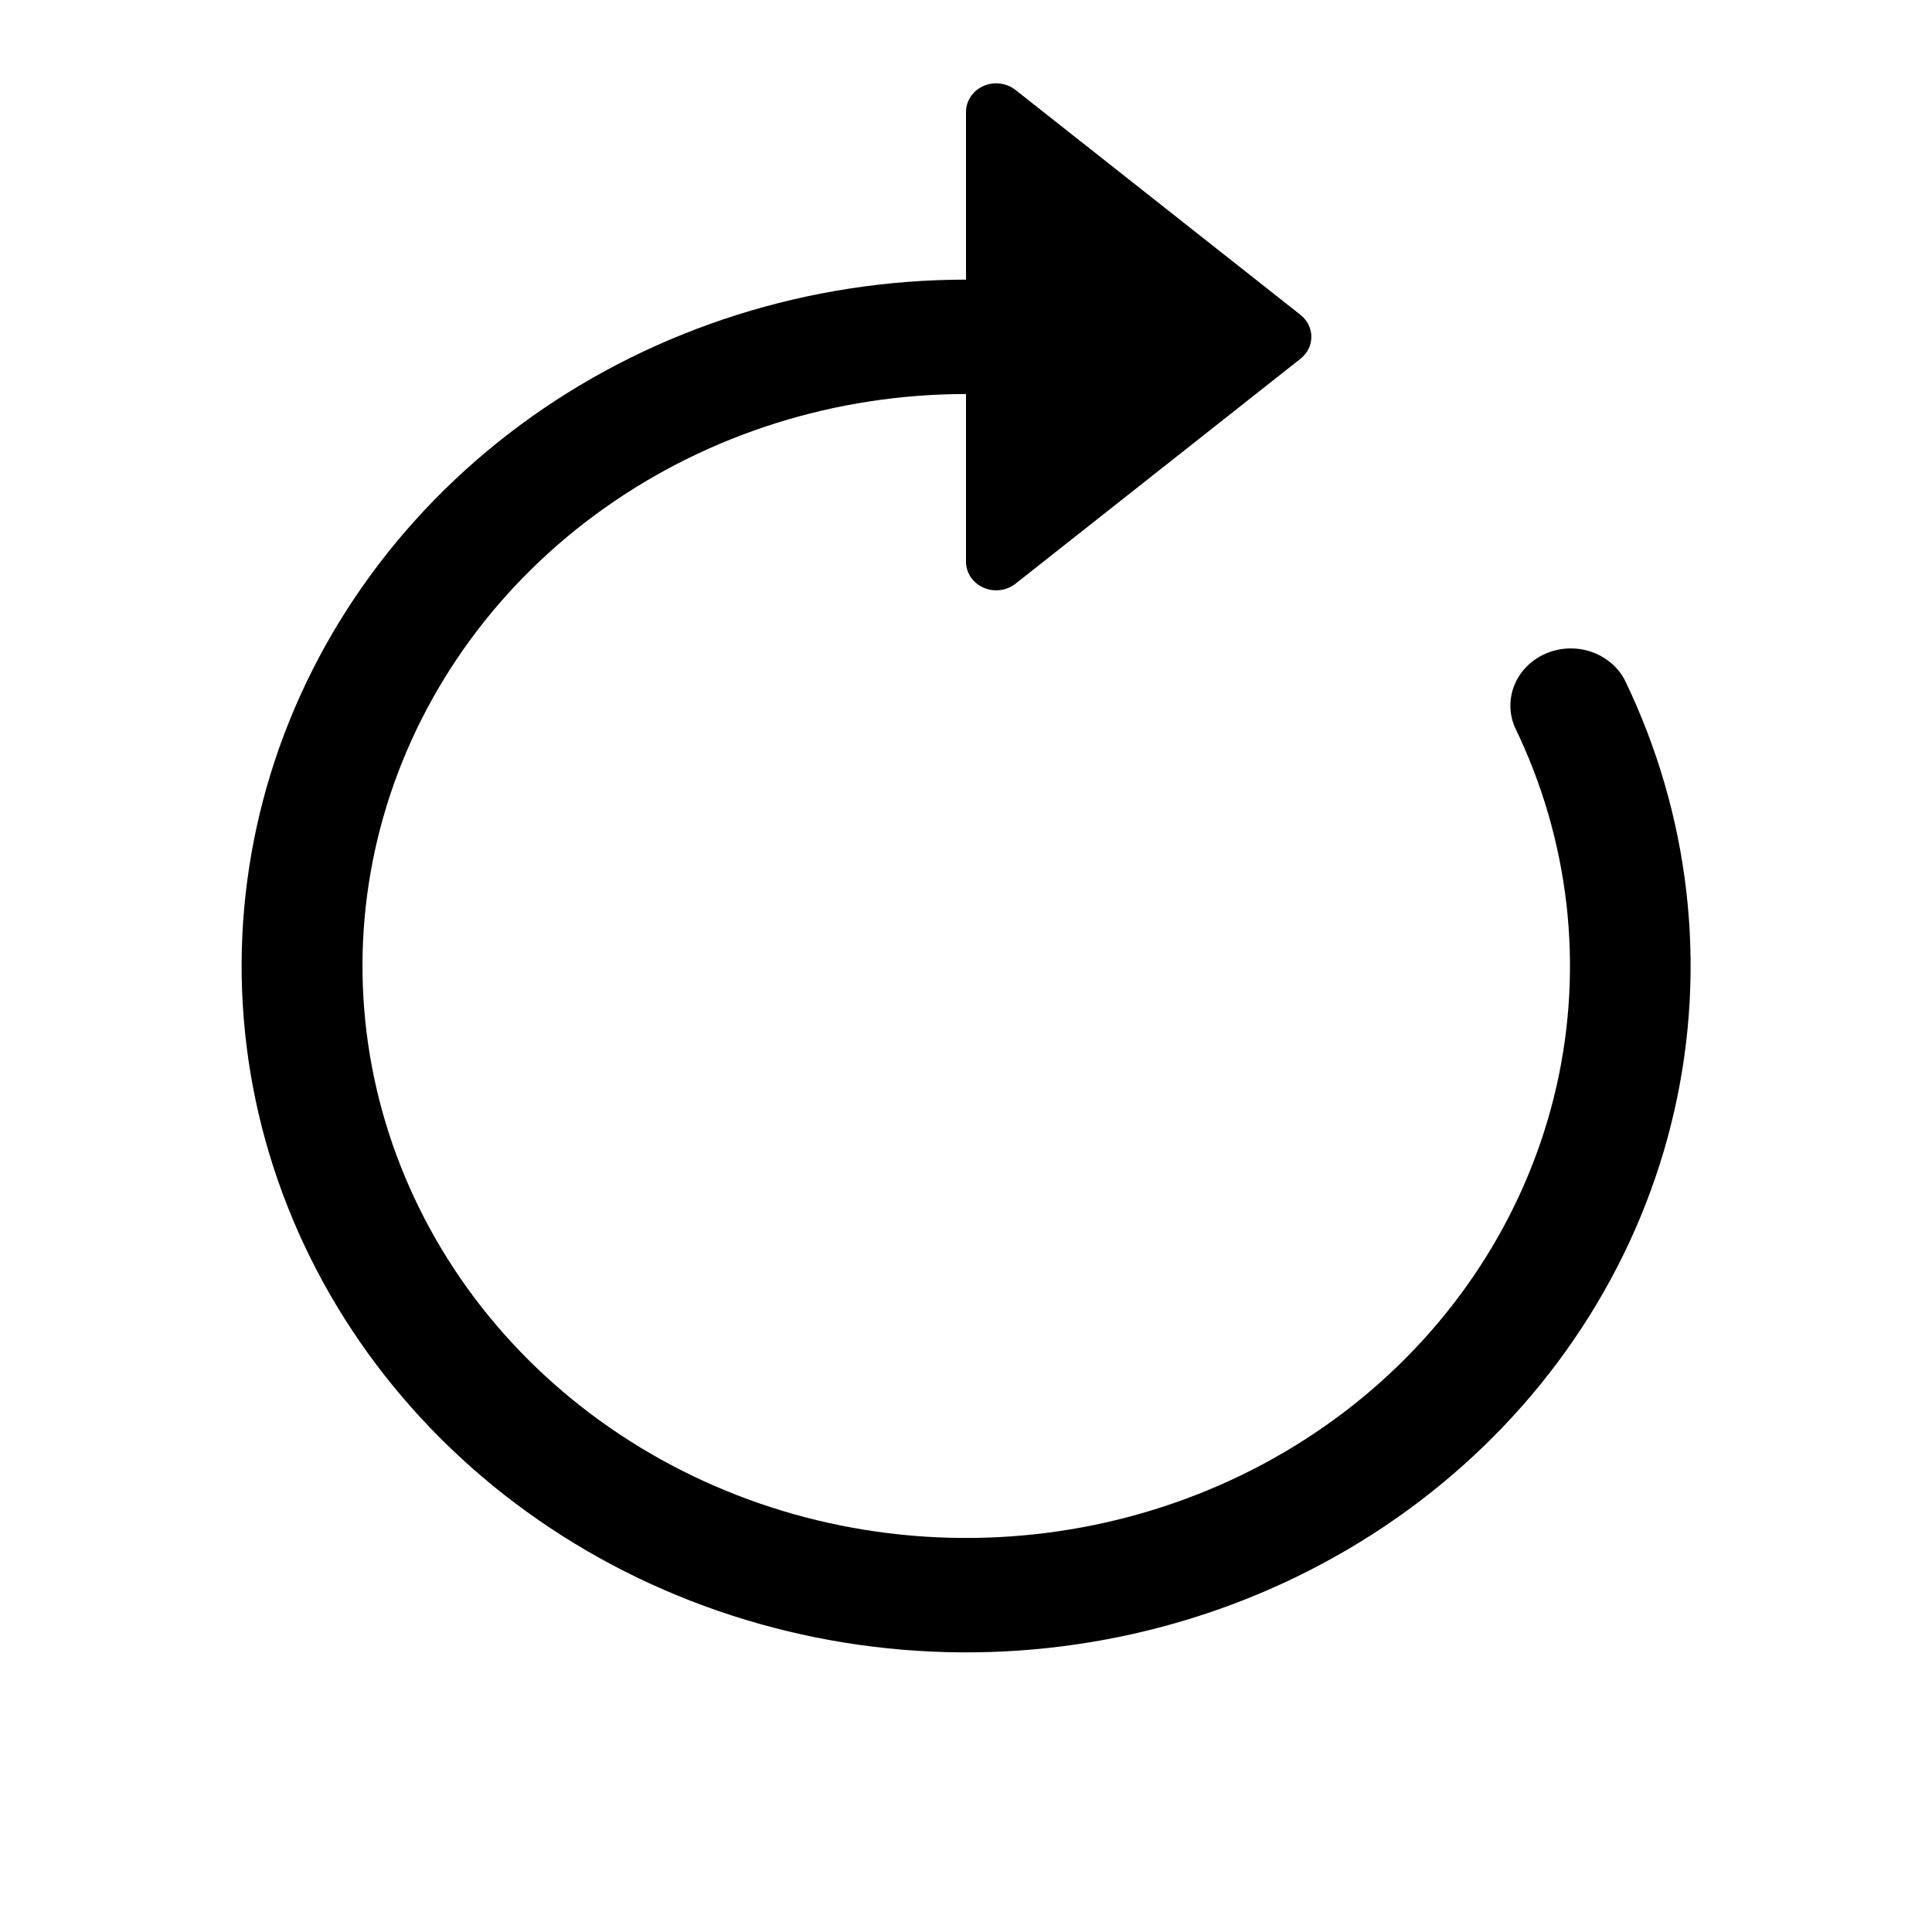 <svg width="70" height="70" viewBox="0 0 57 54" fill="none" xmlns="http://www.w3.org/2000/svg">
<path fill-rule="evenodd" clip-rule="evenodd" d="M28.5 10.125C24.65 10.126 20.904 11.309 17.824 13.497C14.743 15.684 12.494 18.758 11.412 22.258C10.33 25.759 10.475 29.497 11.824 32.913C13.172 36.329 15.653 39.239 18.894 41.207C22.135 43.175 25.962 44.096 29.802 43.83C33.642 43.565 37.287 42.129 40.193 39.736C43.098 37.343 45.107 34.123 45.919 30.558C46.731 26.993 46.301 23.274 44.695 19.96C44.52 19.557 44.517 19.105 44.685 18.7C44.854 18.294 45.181 17.967 45.599 17.785C46.017 17.603 46.493 17.581 46.928 17.724C47.362 17.867 47.721 18.164 47.93 18.552C49.857 22.53 50.372 26.992 49.398 31.271C48.424 35.549 46.012 39.413 42.525 42.284C39.038 45.155 34.663 46.879 30.056 47.197C25.448 47.514 20.855 46.409 16.966 44.047C13.077 41.684 10.101 38.192 8.483 34.092C6.864 29.993 6.692 25.507 7.991 21.307C9.29 17.107 11.99 13.418 15.687 10.794C19.385 8.17 23.88 6.751 28.5 6.75V10.125Z" fill="black"/>
<path d="M28.5 15.073V1.802C28.5 1.642 28.548 1.485 28.639 1.35C28.73 1.214 28.86 1.106 29.013 1.038C29.166 0.97 29.337 0.945 29.505 0.966C29.672 0.986 29.831 1.052 29.961 1.154L38.368 7.789C38.796 8.127 38.796 8.748 38.368 9.085L29.961 15.721C29.831 15.823 29.672 15.889 29.505 15.909C29.337 15.93 29.166 15.905 29.013 15.836C28.86 15.768 28.73 15.661 28.639 15.525C28.548 15.39 28.5 15.233 28.5 15.073Z" fill="black"/>
</svg>

